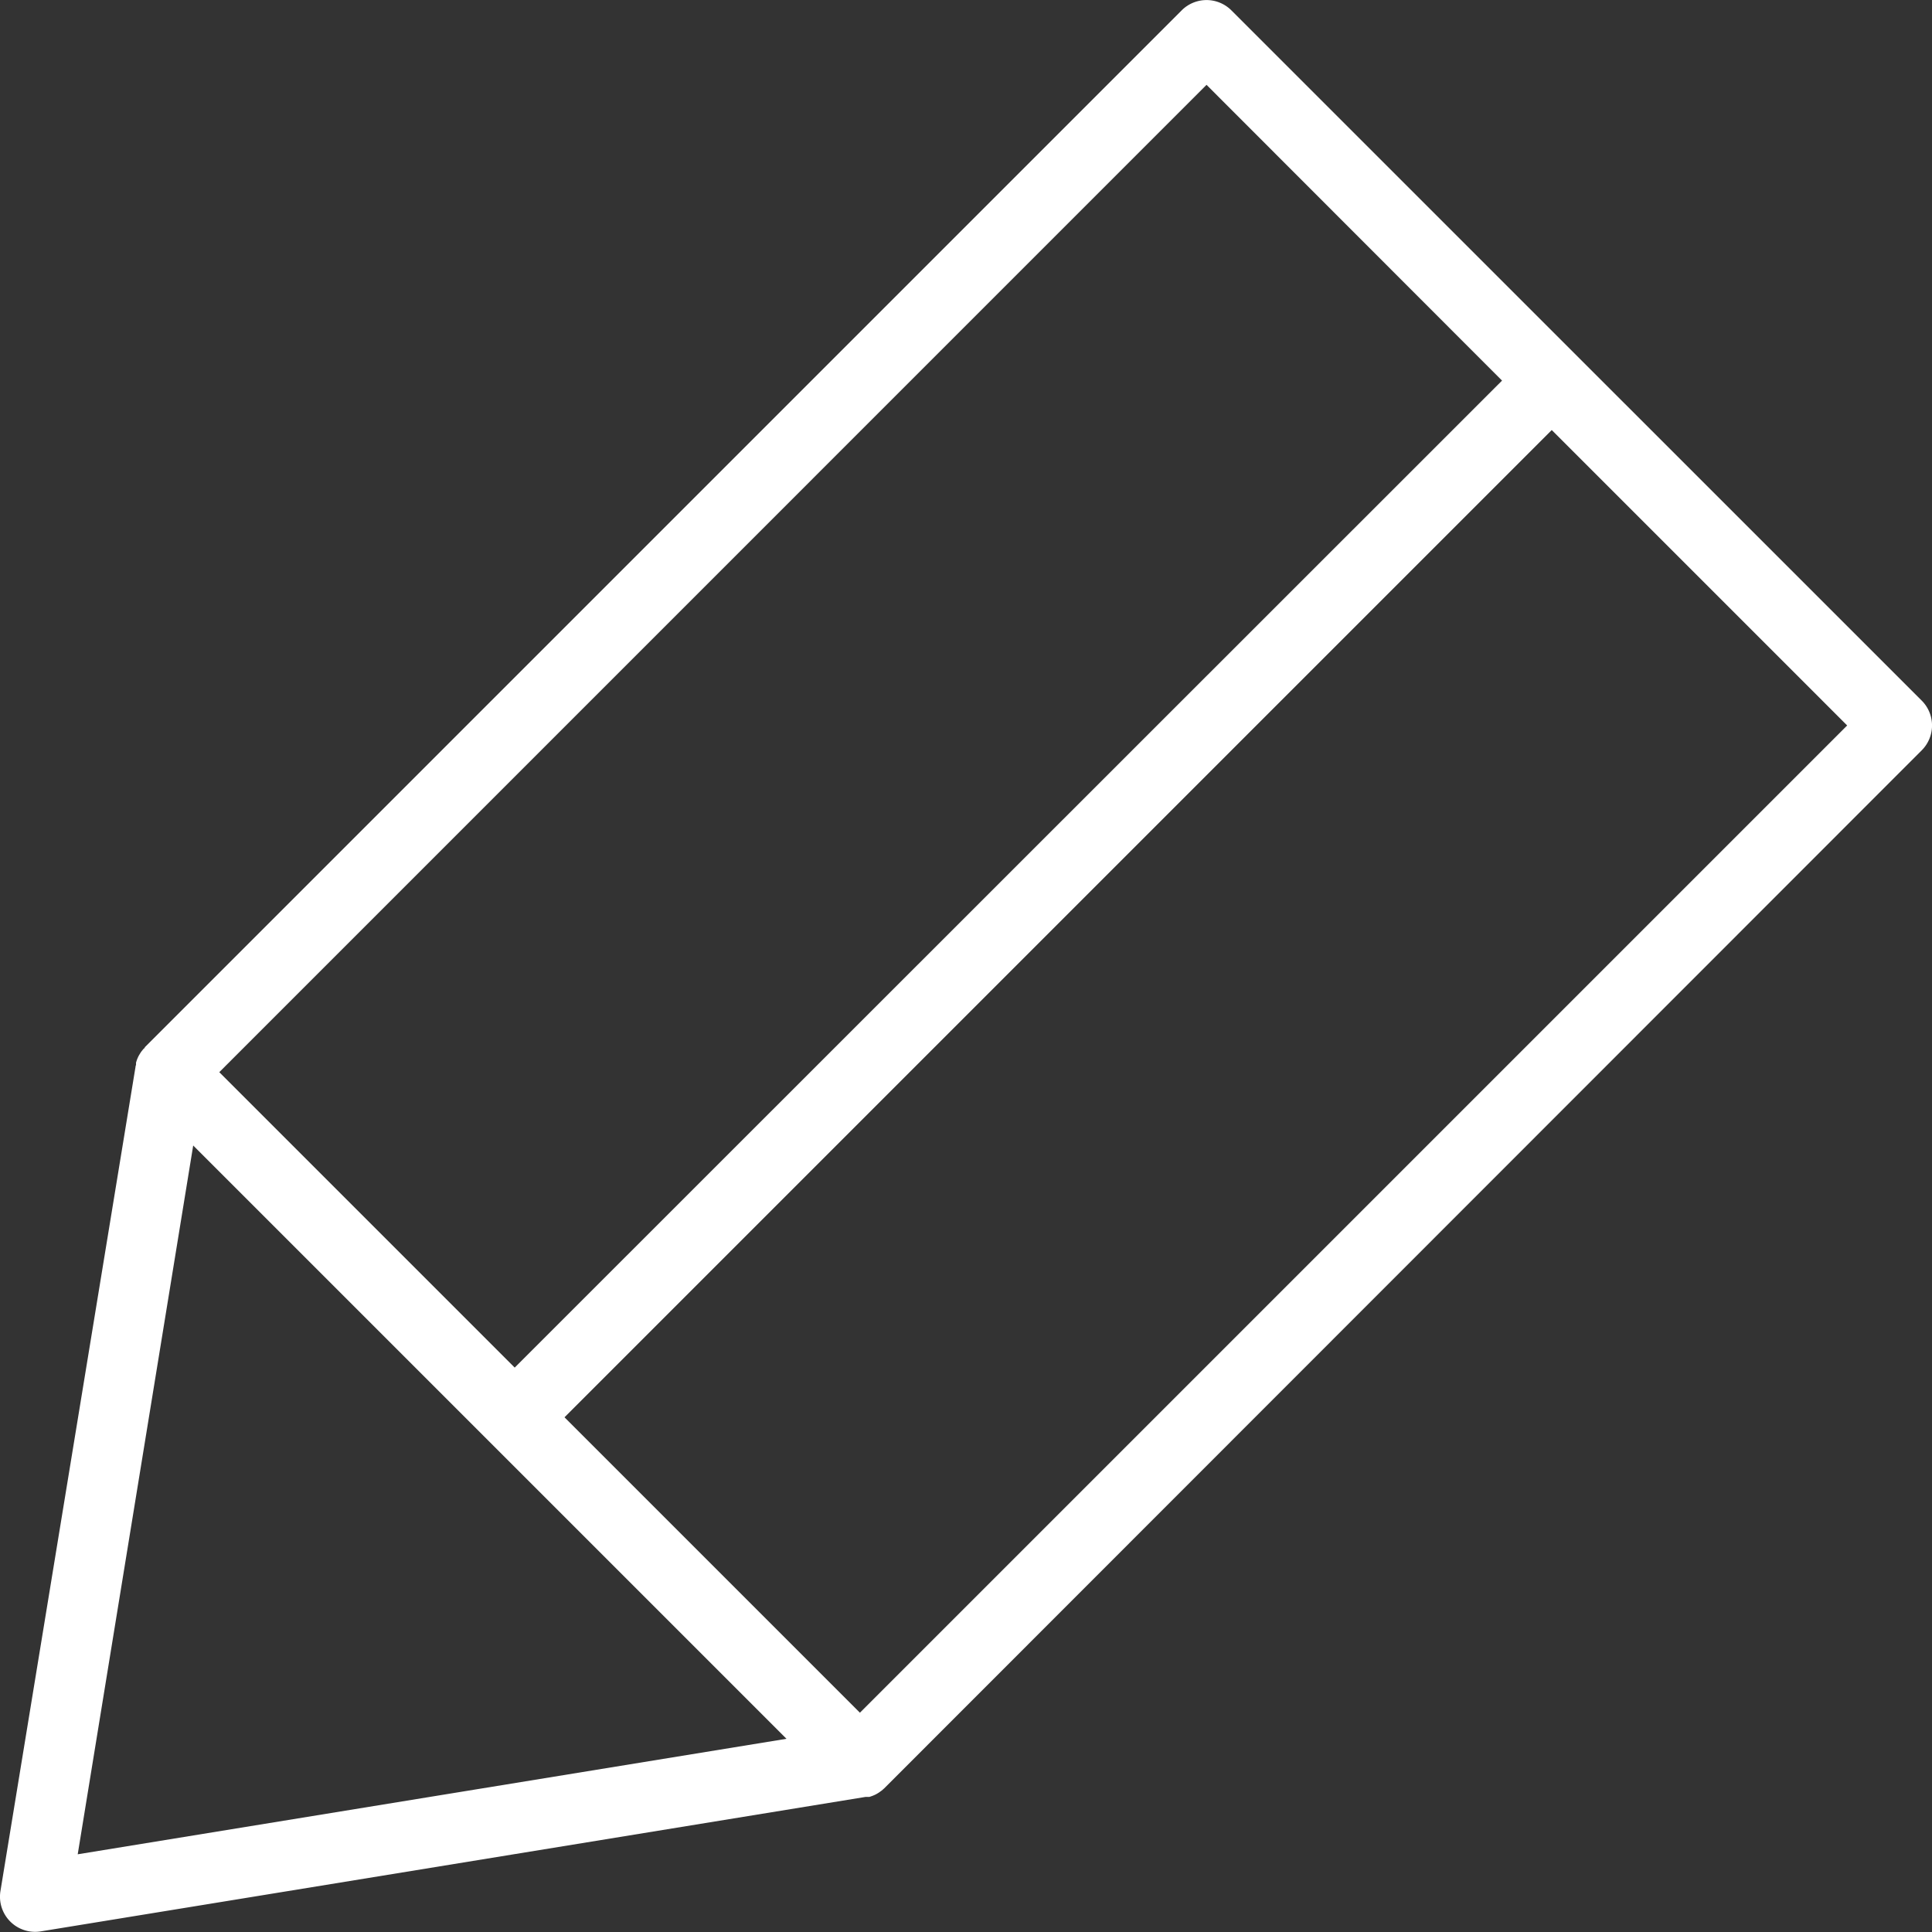 <svg xmlns="http://www.w3.org/2000/svg" xmlns:xlink="http://www.w3.org/1999/xlink" width="22" height="22" viewBox="0 0 22 22">
  <rect x="0" y="0" width="22" height="22" fill="#333333" stroke="none"/>
  <defs>
    <clipPath id="clip-path">
      <rect id="Rectangle_764" data-name="Rectangle 764" width="22" height="22" transform="translate(1144 277)" fill="#fff" opacity="0.55"/>
    </clipPath>
  </defs>
  <g id="annotate" transform="translate(-1144 -277)" clip-path="url(#clip-path)">
    <path id="annotate-2" data-name="annotate" d="M25.849,11.944l-7.861-7.86a.4.4,0,0,0-.566,0L5.614,15.892l0,.006L5.6,15.91l-.014.017-.011.014-.012.018-.009.015-.011.019-.007.015-.009.021-.005.015-.007.022,0,.015c0,.008,0,.016-.005.023v.005L3.971,25.5a.4.4,0,0,0,.459.459l9.391-1.531h.006l.022,0,.016,0,.021-.007.017-.006.019-.008.017-.008.016-.009.018-.011.014-.01.018-.013.013-.011.017-.015,0,0L25.849,12.51A.4.4,0,0,0,25.849,11.944ZM17.705,4.932,21.07,8.3,9.827,19.539,6.463,16.175ZM4.851,25.081,6.166,17.01l6.756,6.756Zm8.907-1.612-3.364-3.364L21.636,8.863,25,12.227Z" transform="translate(1140.034 273.034)" fill="#fff"/>
  </g>
</svg>
